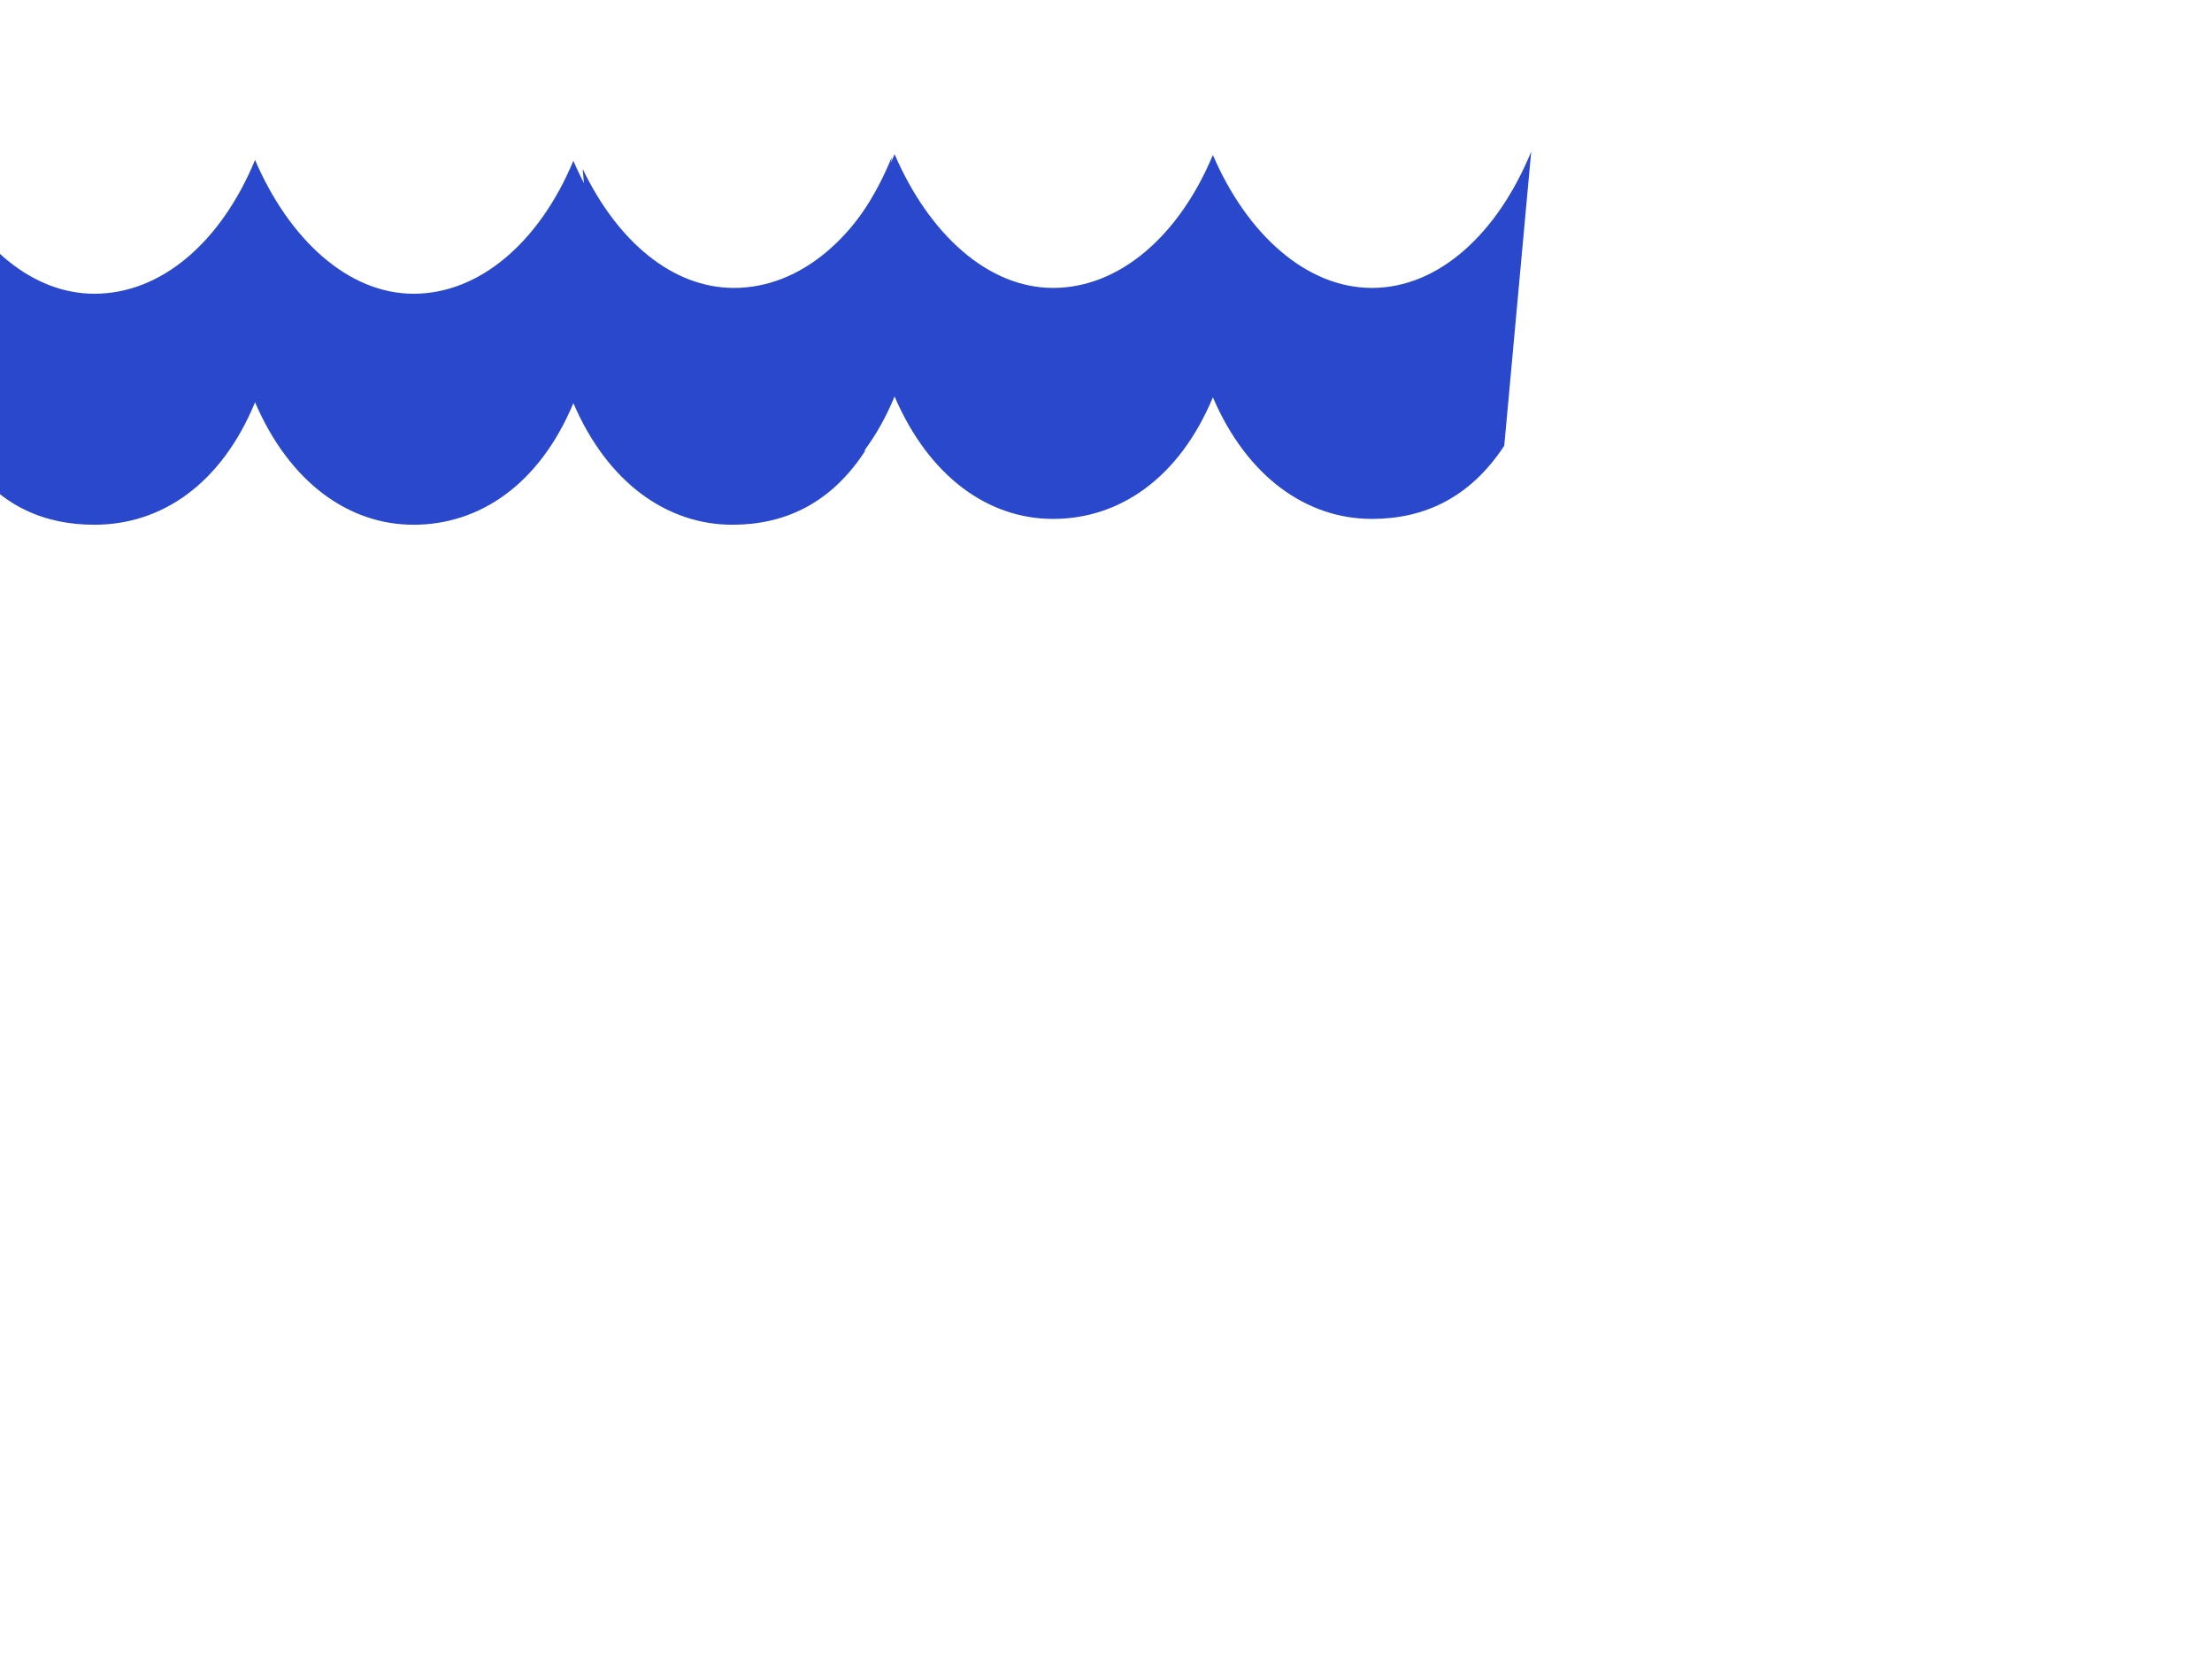 <?xml version="1.0"?><svg width="640" height="480" xmlns="http://www.w3.org/2000/svg">
 <title>wave pattern</title>
 <g>
  <title>Layer 1</title>
  <path d="m250.197,130.641c-9.958,15.217 -23.392,21.183 -38.291,21.183c-18.914,0 -36.13,-12.174 -46.012,-35.183c-9.804,23.496 -27.097,35.183 -46.243,35.183c-18.913,0 -35.974,-12.417 -45.856,-35.427c-9.804,23.74 -27.097,35.427 -46.474,35.427c-13.973,0 -26.788,-4.992 -36.439,-18.505l-7.334,-82.781c10.036,20.939 25.939,34.451 43.773,34.451c19.377,0 36.67,-14.973 46.474,-38.712c9.882,23.008 26.943,38.712 45.856,38.712c19.146,0 36.439,-14.973 46.243,-38.468c9.882,23.008 27.098,38.468 46.012,38.468c19.3,0 36.361,-15.703 46.088,-39.442l-7.797,85.094z" id="path6712" fill-rule="nonzero" fill="#2948cc"/>
  <path id="svg_1" d="m435.229,128.956c-9.958,15.217 -23.392,21.182 -38.292,21.182c-18.914,0 -36.129,-12.174 -46.011,-35.183c-9.804,23.496 -27.097,35.183 -46.243,35.183c-18.913,0 -35.975,-12.417 -45.856,-35.426c-9.805,23.74 -27.097,35.426 -46.474,35.426c-13.973,0 -26.788,-4.992 -36.439,-18.504l-7.334,-82.782c10.036,20.939 25.939,34.451 43.773,34.451c19.377,0 36.67,-14.973 46.474,-38.712c9.881,23.008 26.943,38.712 45.856,38.712c19.146,0 36.439,-14.973 46.243,-38.468c9.882,23.008 27.097,38.468 46.011,38.468c19.3,0 36.362,-15.704 46.089,-39.442l-7.797,85.094z" fill-rule="nonzero" fill="#2948cc"/>
  </g>
</svg>
